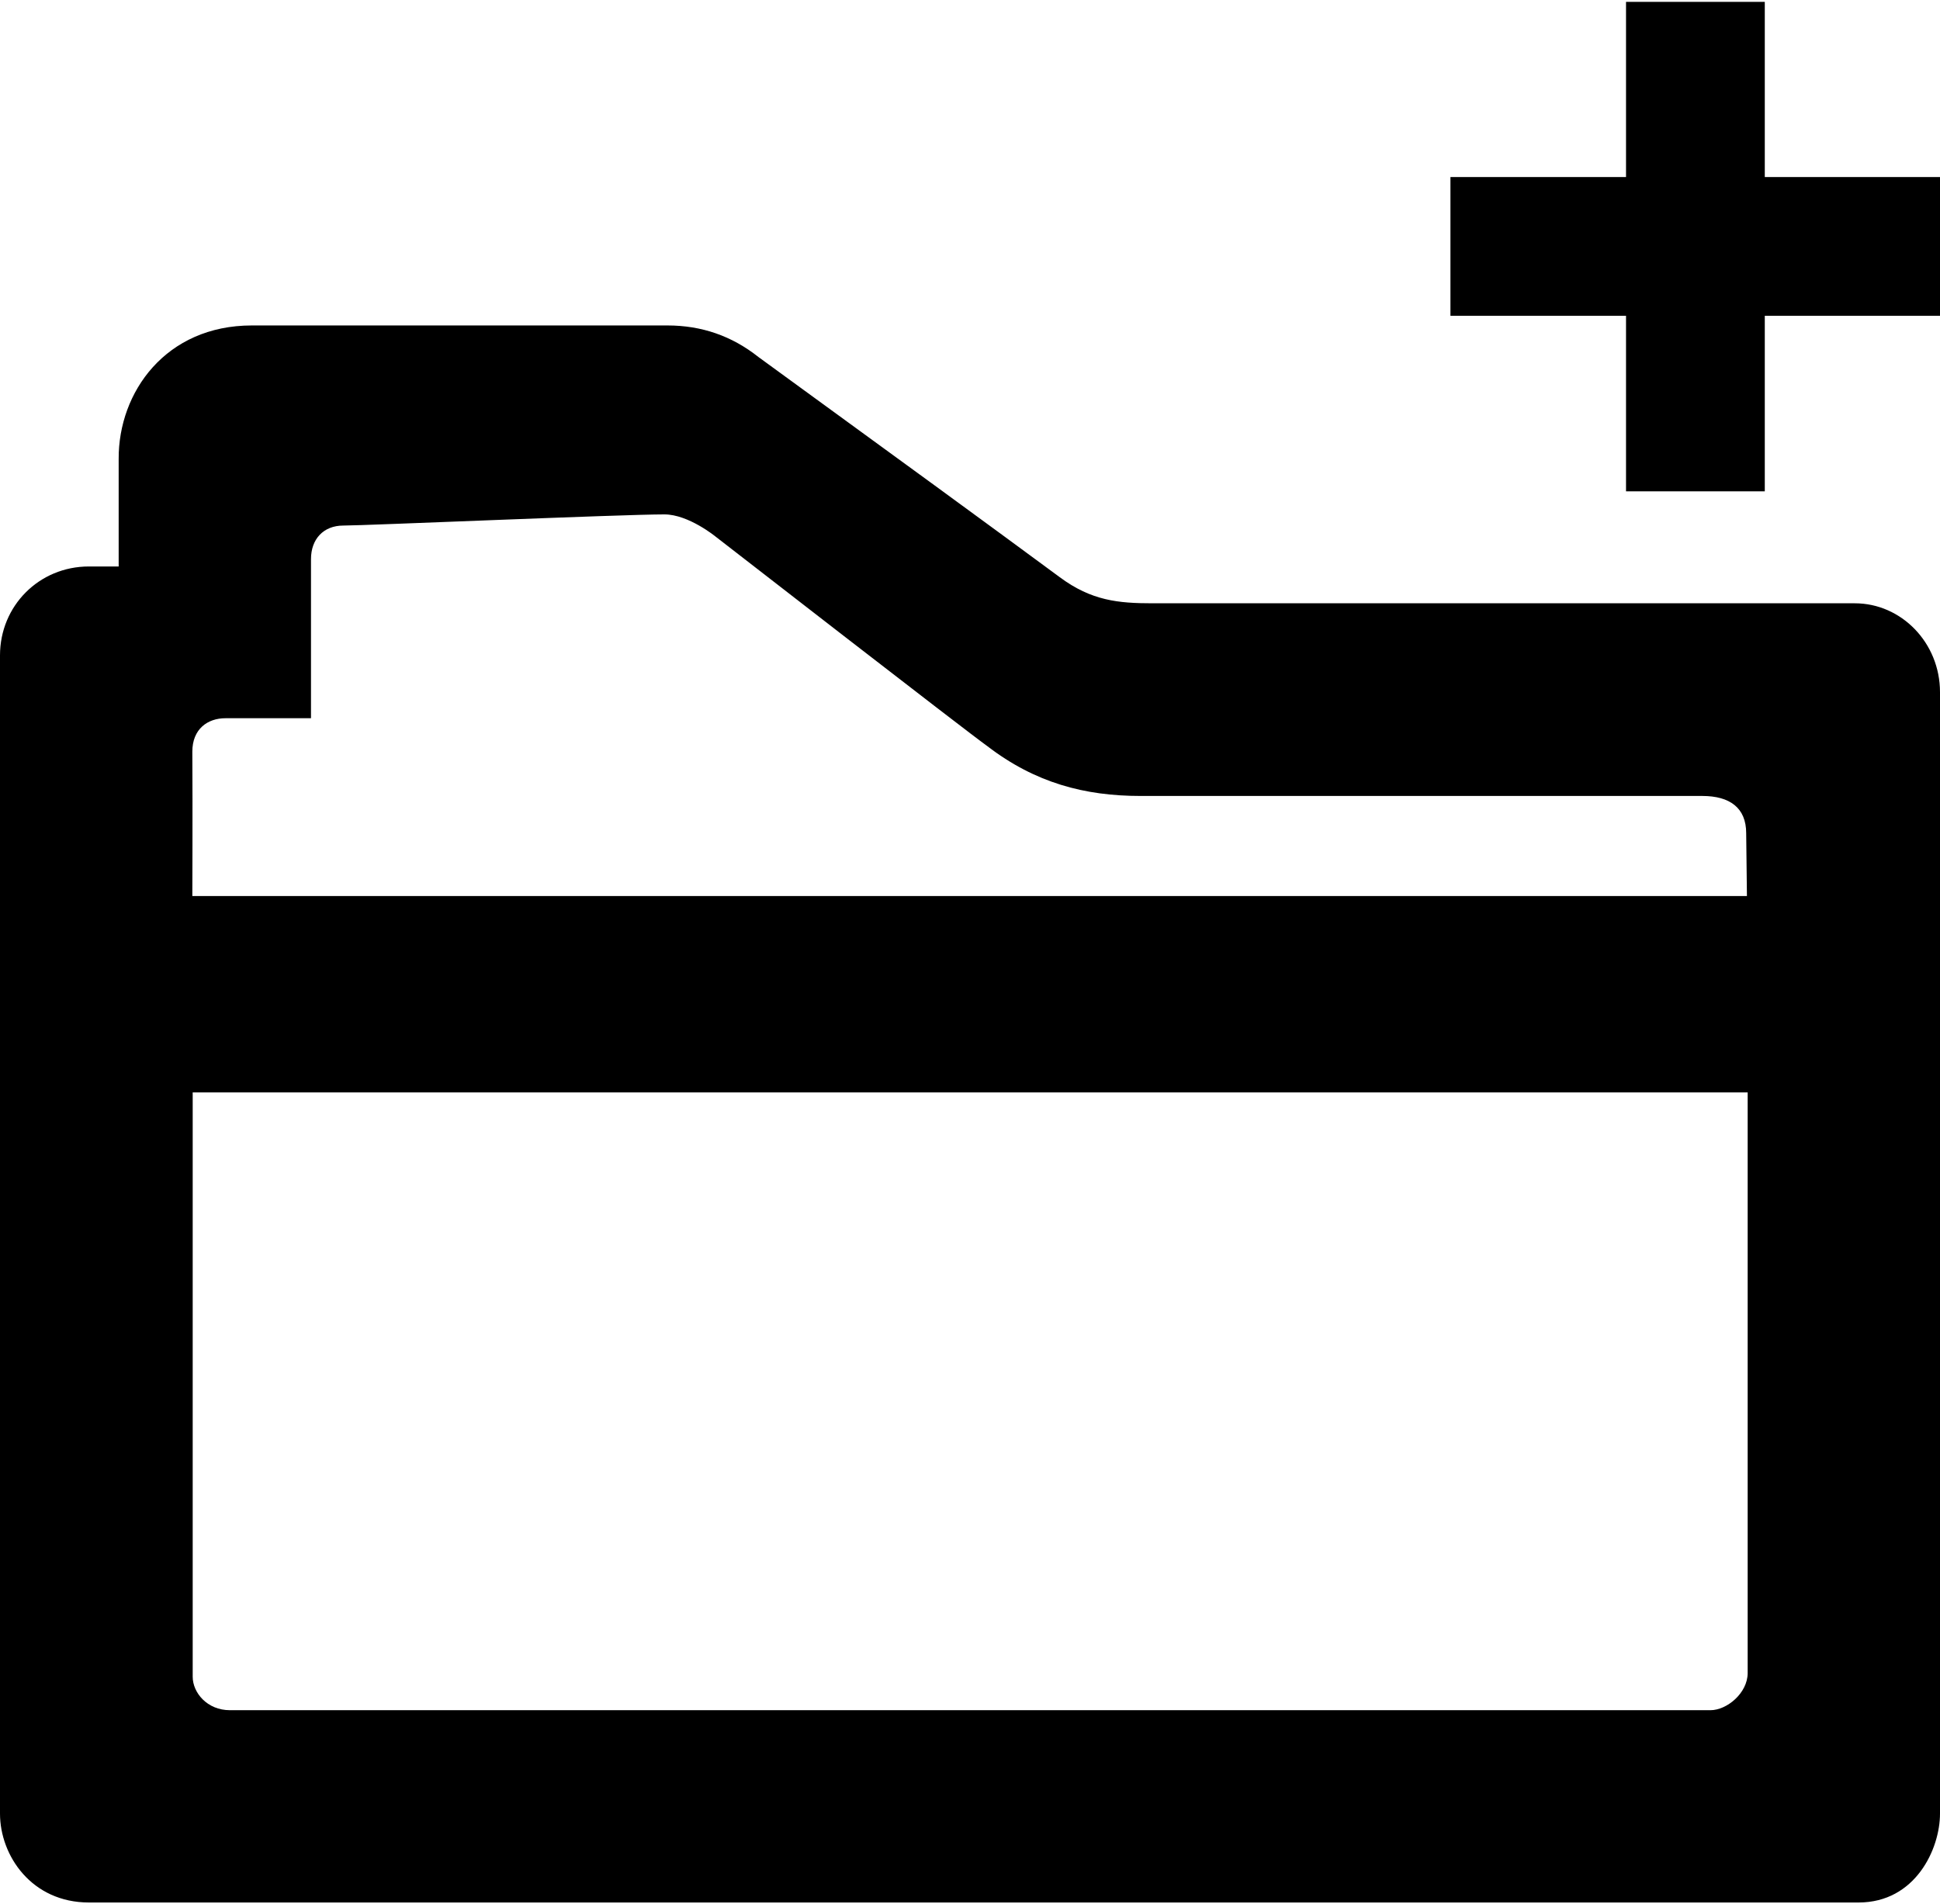 <?xml version="1.0" encoding="utf-8"?>
<!-- Generator: Adobe Illustrator 21.1.0, SVG Export Plug-In . SVG Version: 6.00 Build 0)  -->
<svg version="1.1" id="Layer_1" xmlns="http://www.w3.org/2000/svg" xmlns:xlink="http://www.w3.org/1999/xlink" x="0px" y="0px"
	 viewBox="0 0 521.5 512" style="enable-background:new 0 0 521.5 512;" xml:space="preserve">
<path d="M67.7,87.5h111.7c9.2,0,17.3,2.8,24.5,8.5c36,26.2,63,45.9,81,59.2c8.5,6.3,15.7,7,24.9,7c0,0,182.1,0,188.8,0
	c12.5,0,22.9,10.6,22.9,23.9c0,4.5,0,292,0,301.5s-6.6,23.9-21.9,23.9c-15.3,0-460.3,0-475.7,0S0,498.9,0,487.6
	c0-12.2,0-251.2,0-311.4c0-13.3,10.5-23.9,23.9-23.9c3.1,0,8,0,8,0v-28.9C31.8,105.4,44.6,87.5,67.7,87.5z M83.6,150.3v42.8
	c0,0-13.6,0-23,0c-4.8,0-8.9,2.9-8.9,9c0.1,15.6,0,38.8,0,38.8h417.9c0,0-0.2-15.4-0.2-16.9c0-6.8-4.4-10-11.8-10h-151
	c-15,0-28.3-3.5-41.2-13.4c-5.5-3.9-73-56.3-73-56.3s-7.3-6-13.8-6c-11.5,0-80.4,3-86.3,3C86.9,141.3,83.6,145,83.6,150.3z
	 M51.8,293.7c0,0,0,151.1,0,157.1c0,4.3,3.9,9,10,9s393.6,0,398,0s10-4.6,10-10c0-5.4,0-70,0-156.1L51.8,293.7L51.8,293.7z"/>
<polygon points="437.1,0.5 437.1,47.6 389.9,47.6 389.9,84.9 437.1,84.9 437.1,132.1 474.4,132.1 474.4,84.9 521.5,84.9 521.5,47.6 
	474.4,47.6 474.4,0.5 "/>
</svg>
